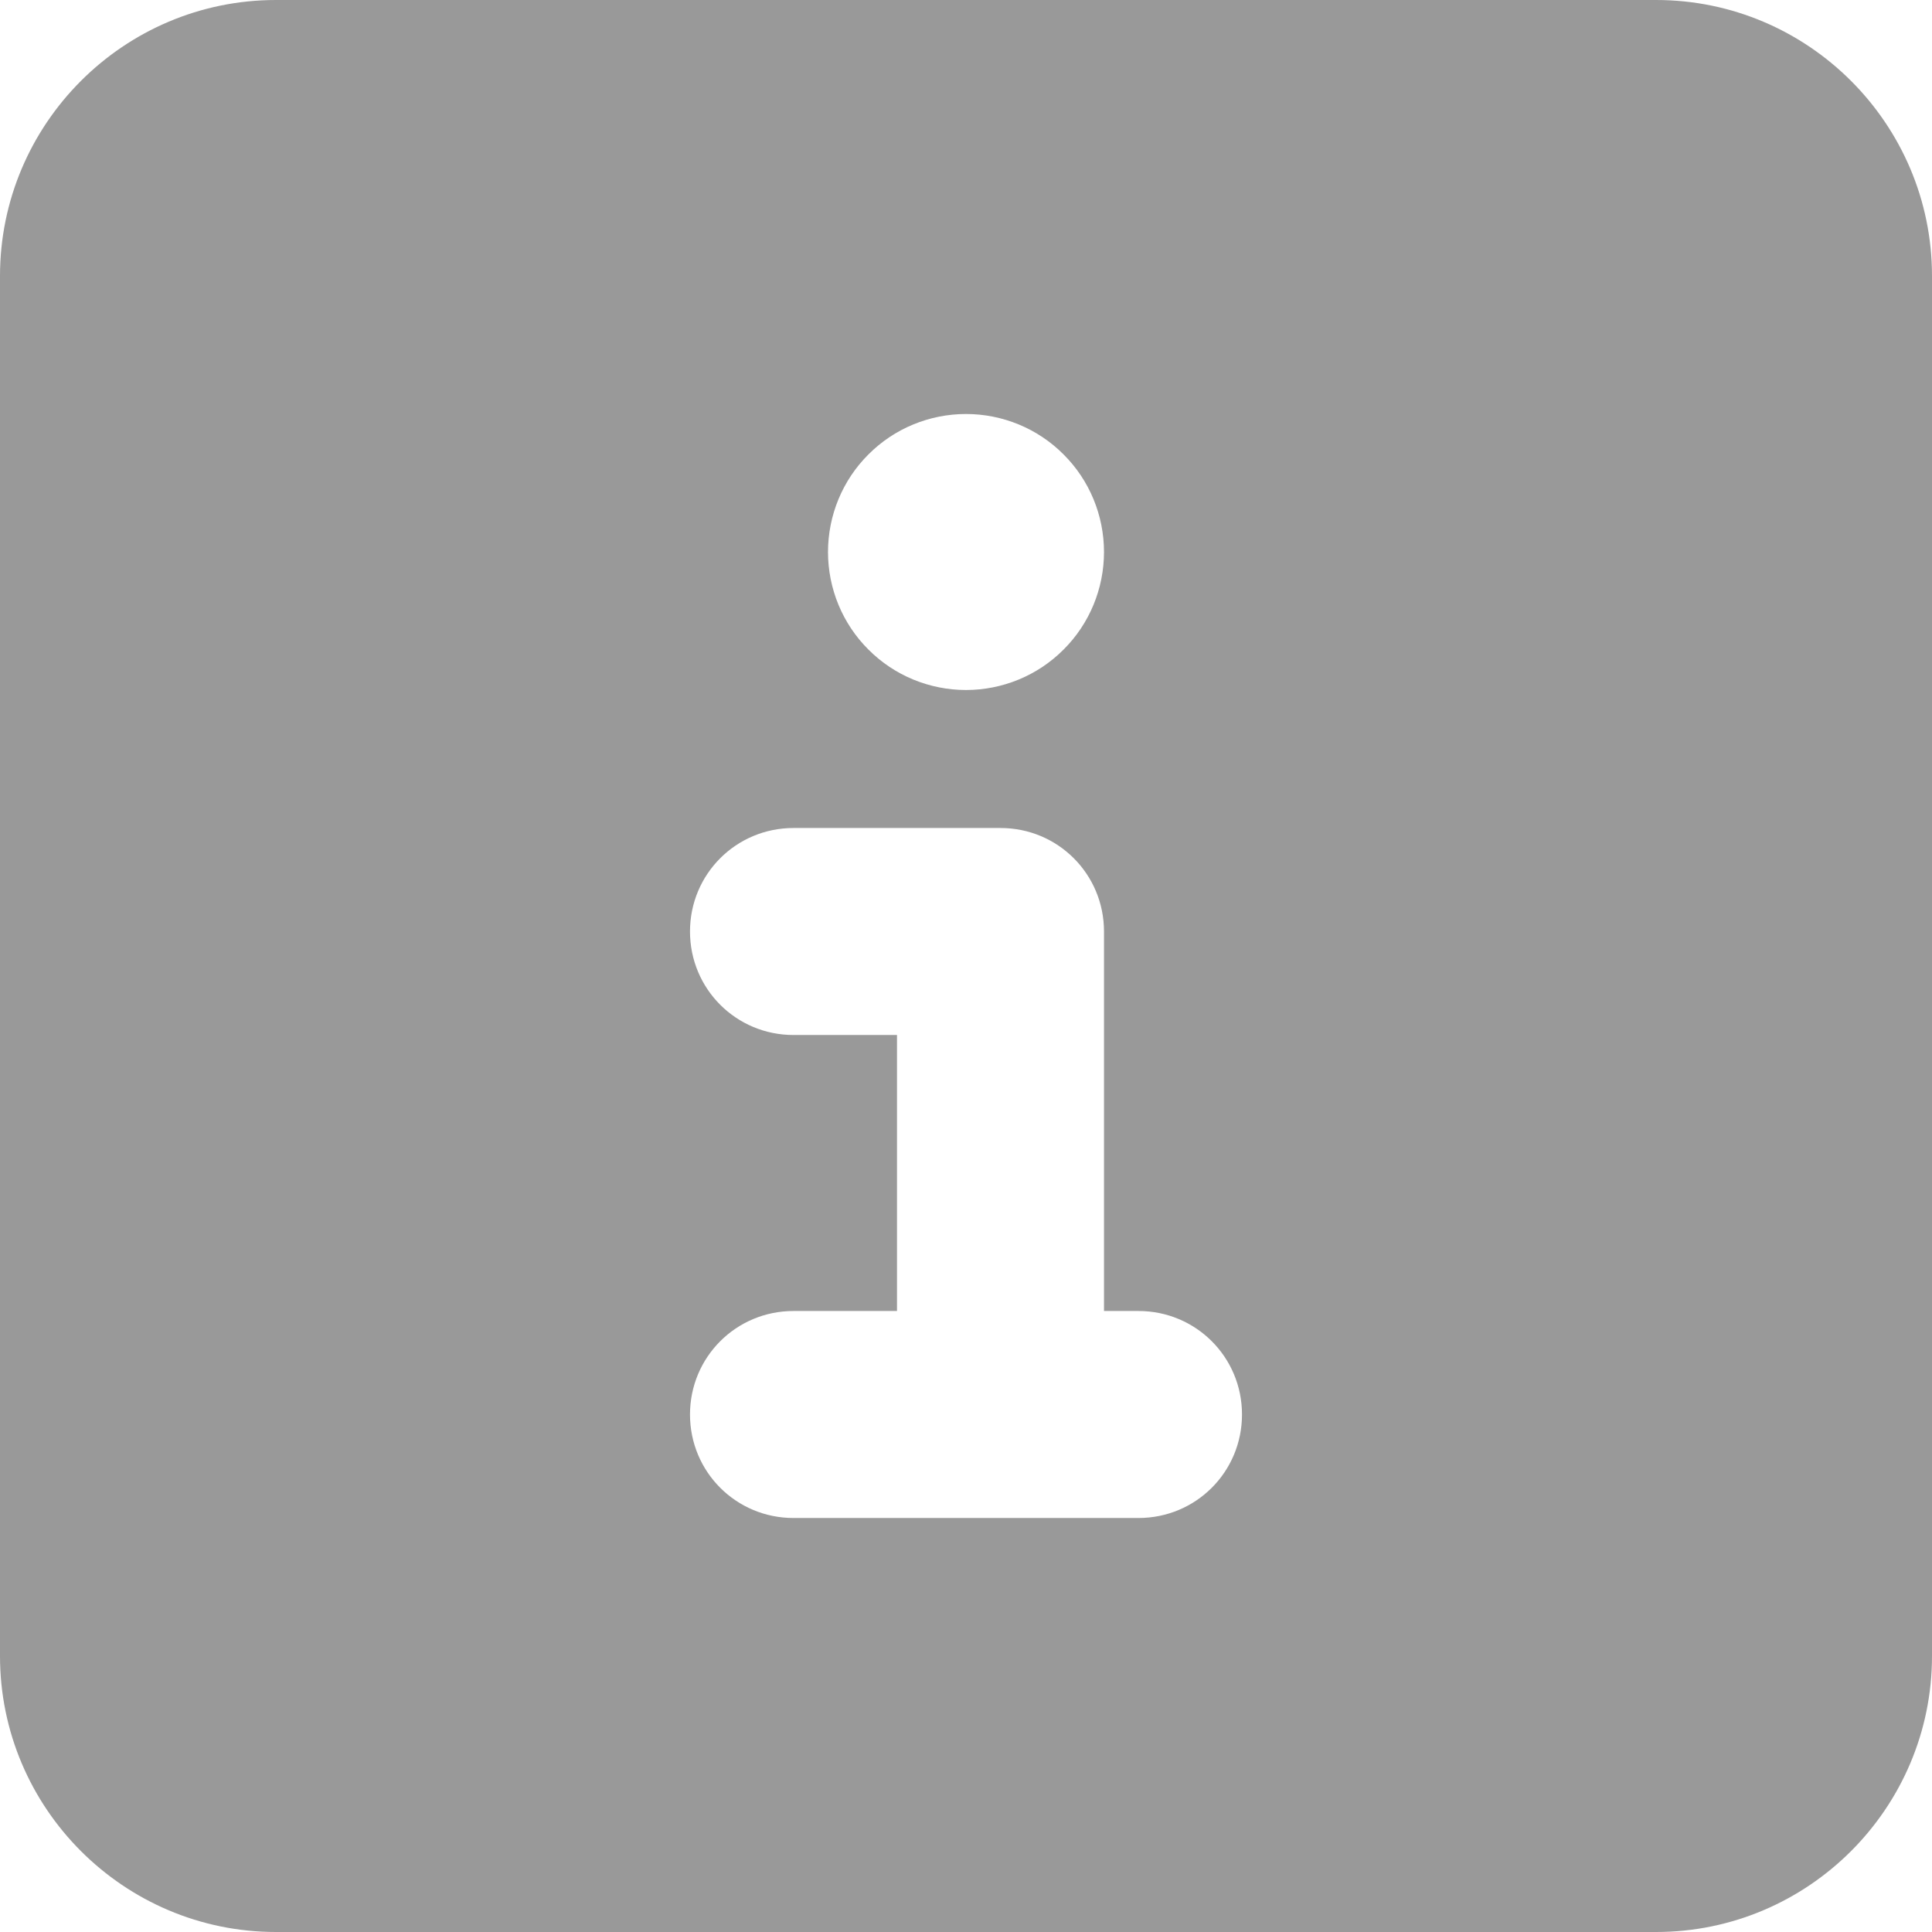 <svg width="14" height="14" viewBox="0 0 14 14" fill="none" xmlns="http://www.w3.org/2000/svg">
<path d="M2 0C0.897 0 0 0.897 0 2V12C0 13.103 0.897 14 2 14H12C13.103 14 14 13.103 14 12V2C14 0.897 13.103 0 12 0H2ZM5.75 9.5H6.5V7.5H5.75C5.334 7.5 5 7.166 5 6.75C5 6.334 5.334 6 5.75 6H7.25C7.666 6 8 6.334 8 6.75V9.5H8.25C8.666 9.5 9 9.834 9 10.25C9 10.666 8.666 11 8.25 11H5.75C5.334 11 5 10.666 5 10.25C5 9.834 5.334 9.5 5.75 9.5ZM7 3C7.265 3 7.52 3.105 7.707 3.293C7.895 3.48 8 3.735 8 4C8 4.265 7.895 4.52 7.707 4.707C7.52 4.895 7.265 5 7 5C6.735 5 6.48 4.895 6.293 4.707C6.105 4.52 6 4.265 6 4C6 3.735 6.105 3.48 6.293 3.293C6.48 3.105 6.735 3 7 3Z" fill="#999999"/>
</svg>
